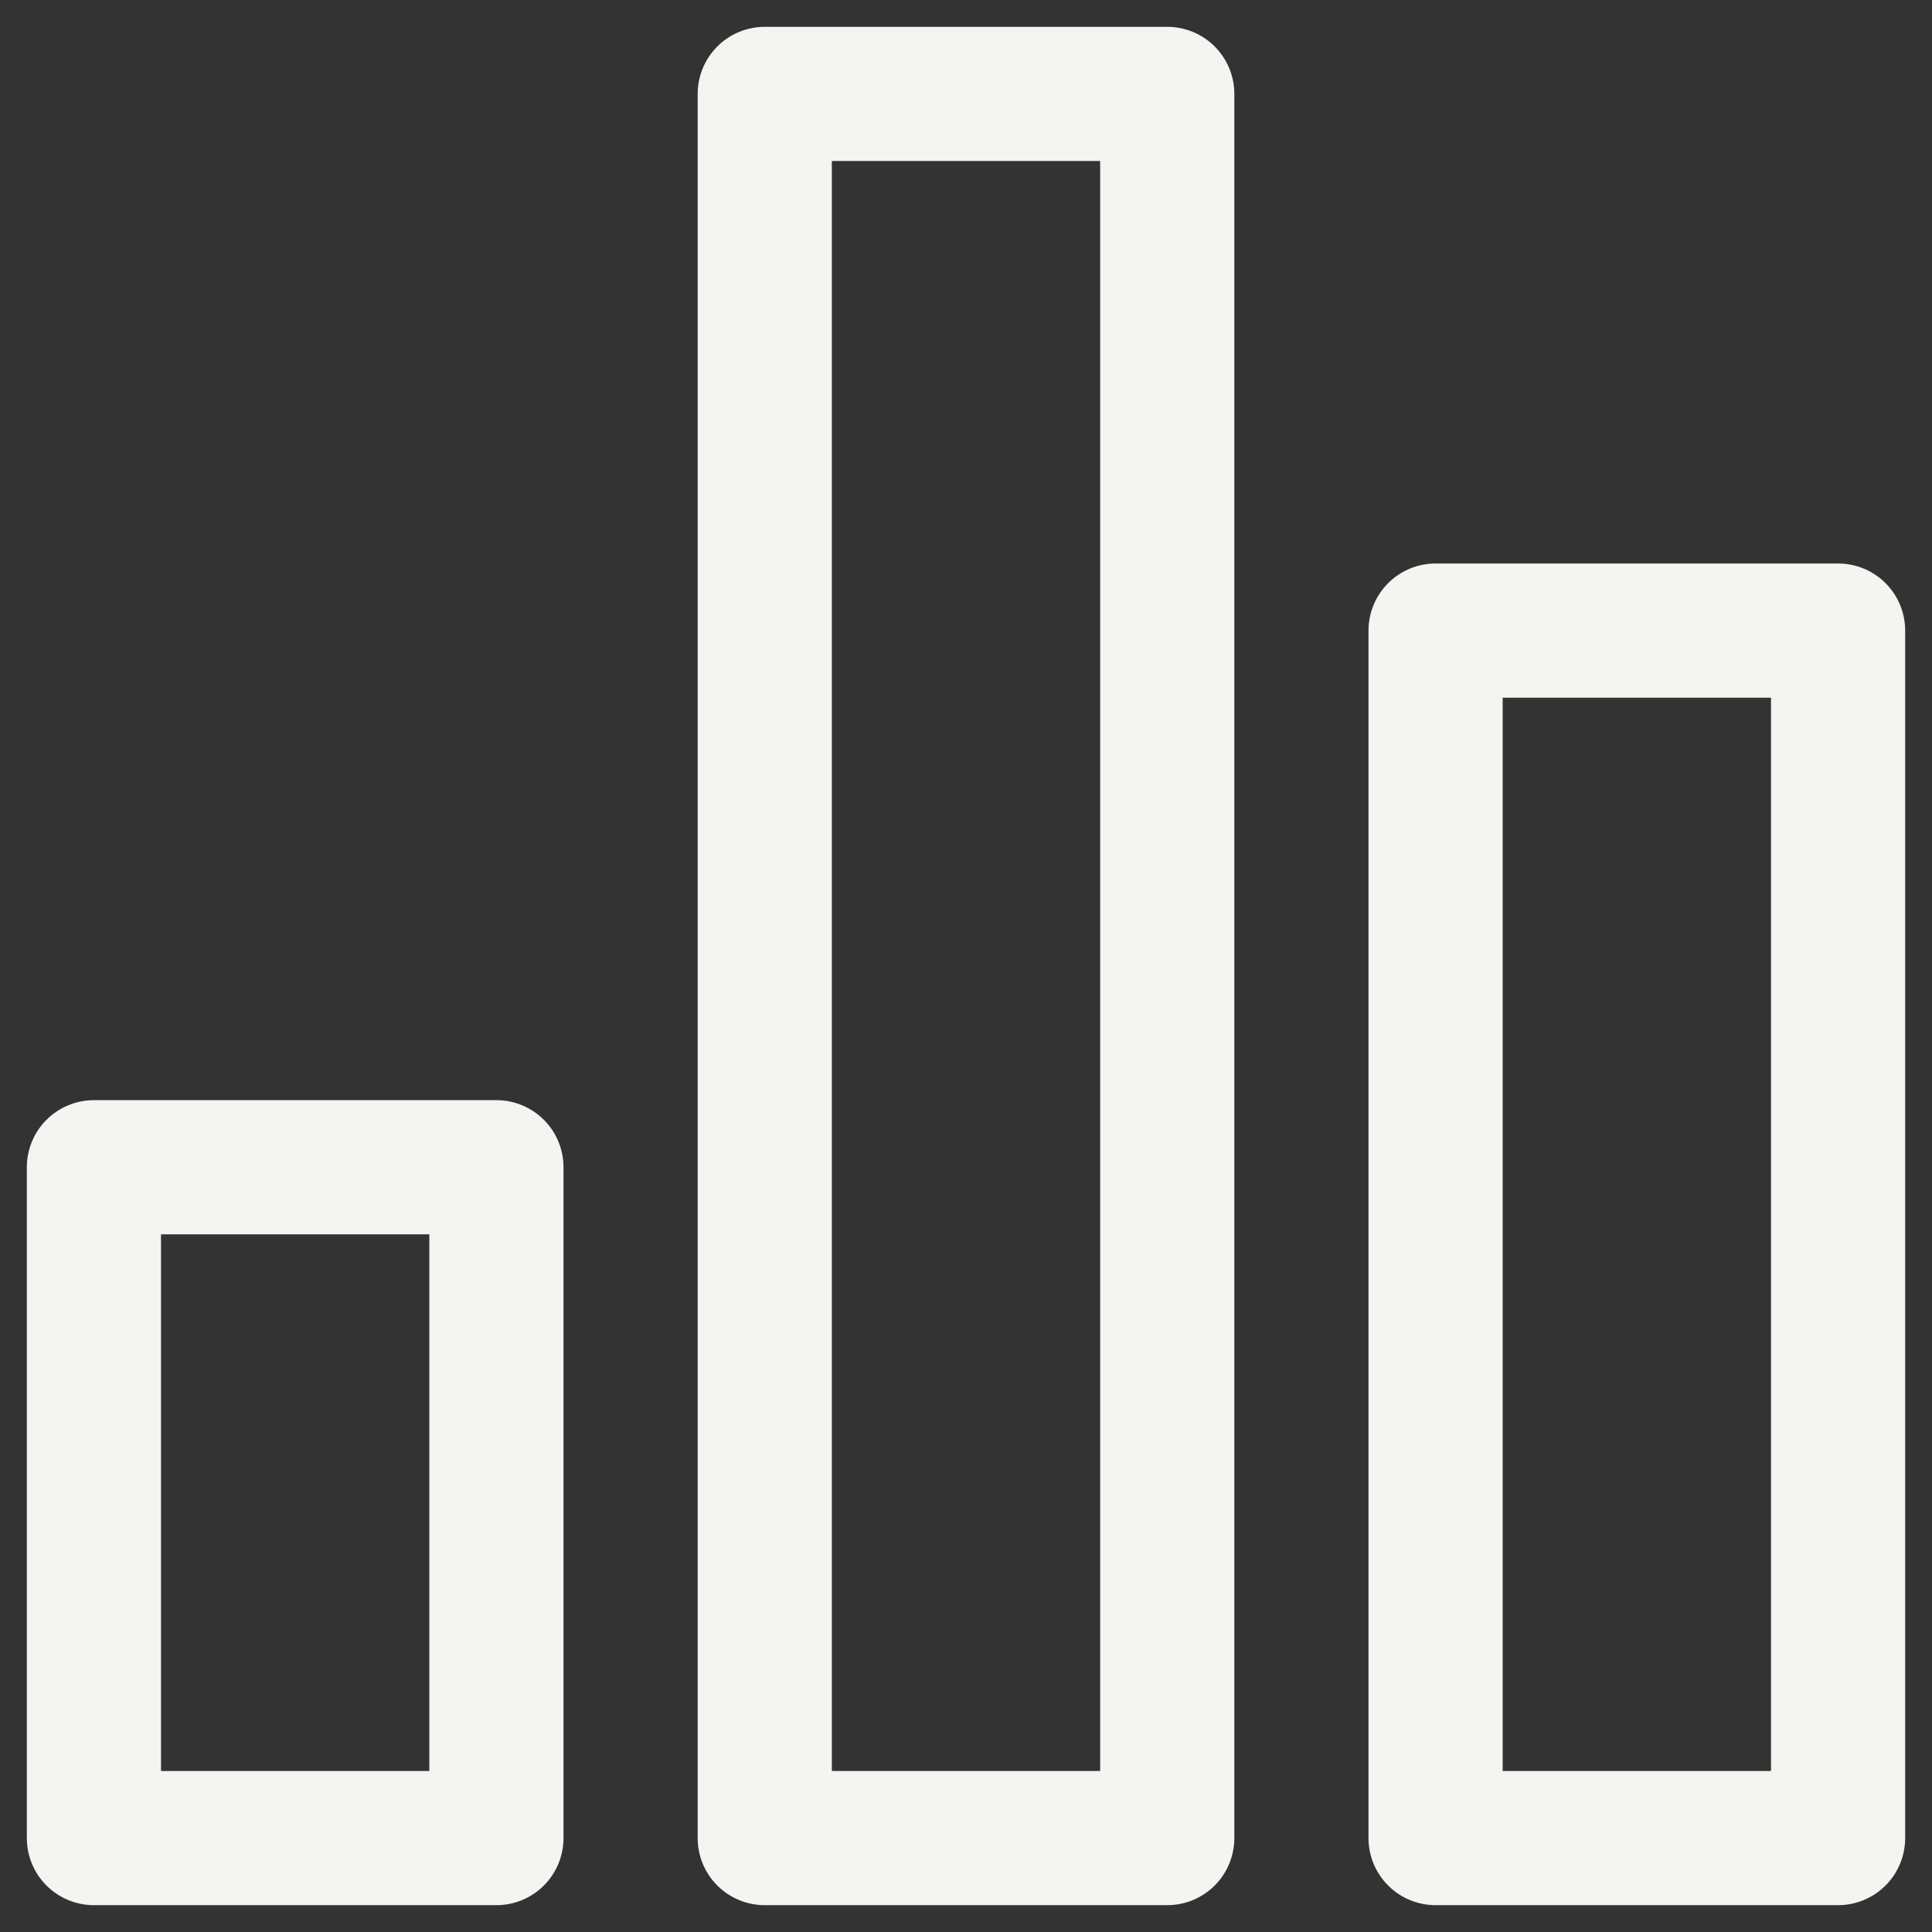 <svg width="18" height="18" viewBox="0 0 18 18" fill="none" xmlns="http://www.w3.org/2000/svg">
<rect x="0" y="0" width="18" height="18" fill="#333333" stroke="none"/>
<path d="M4.625 10.25H0.875C0.709 10.25 0.55 10.316 0.433 10.433C0.316 10.55 0.25 10.709 0.25 10.875V17.125C0.25 17.291 0.316 17.45 0.433 17.567C0.55 17.684 0.709 17.75 0.875 17.75H4.625C4.791 17.75 4.95 17.684 5.067 17.567C5.184 17.45 5.25 17.291 5.25 17.125V10.875C5.25 10.709 5.184 10.55 5.067 10.433C4.95 10.316 4.791 10.25 4.625 10.25ZM4 16.5H1.5V11.5H4V16.5ZM17.125 5.25H13.375C13.209 5.25 13.05 5.316 12.933 5.433C12.816 5.55 12.75 5.709 12.75 5.875V17.125C12.75 17.291 12.816 17.45 12.933 17.567C13.05 17.684 13.209 17.75 13.375 17.75H17.125C17.291 17.75 17.45 17.684 17.567 17.567C17.684 17.45 17.75 17.291 17.75 17.125V5.875C17.75 5.709 17.684 5.55 17.567 5.433C17.45 5.316 17.291 5.25 17.125 5.25ZM16.5 16.5H14V6.5H16.5V16.5ZM10.875 0.25H7.125C6.959 0.25 6.8 0.316 6.683 0.433C6.566 0.55 6.5 0.709 6.5 0.875V17.125C6.5 17.291 6.566 17.45 6.683 17.567C6.8 17.684 6.959 17.75 7.125 17.75H10.875C11.041 17.75 11.2 17.684 11.317 17.567C11.434 17.45 11.5 17.291 11.5 17.125V0.875C11.5 0.709 11.434 0.55 11.317 0.433C11.2 0.316 11.041 0.25 10.875 0.25ZM10.25 16.5H7.75V1.5H10.25V16.5Z" fill="#F4F4F1"/>
</svg>
